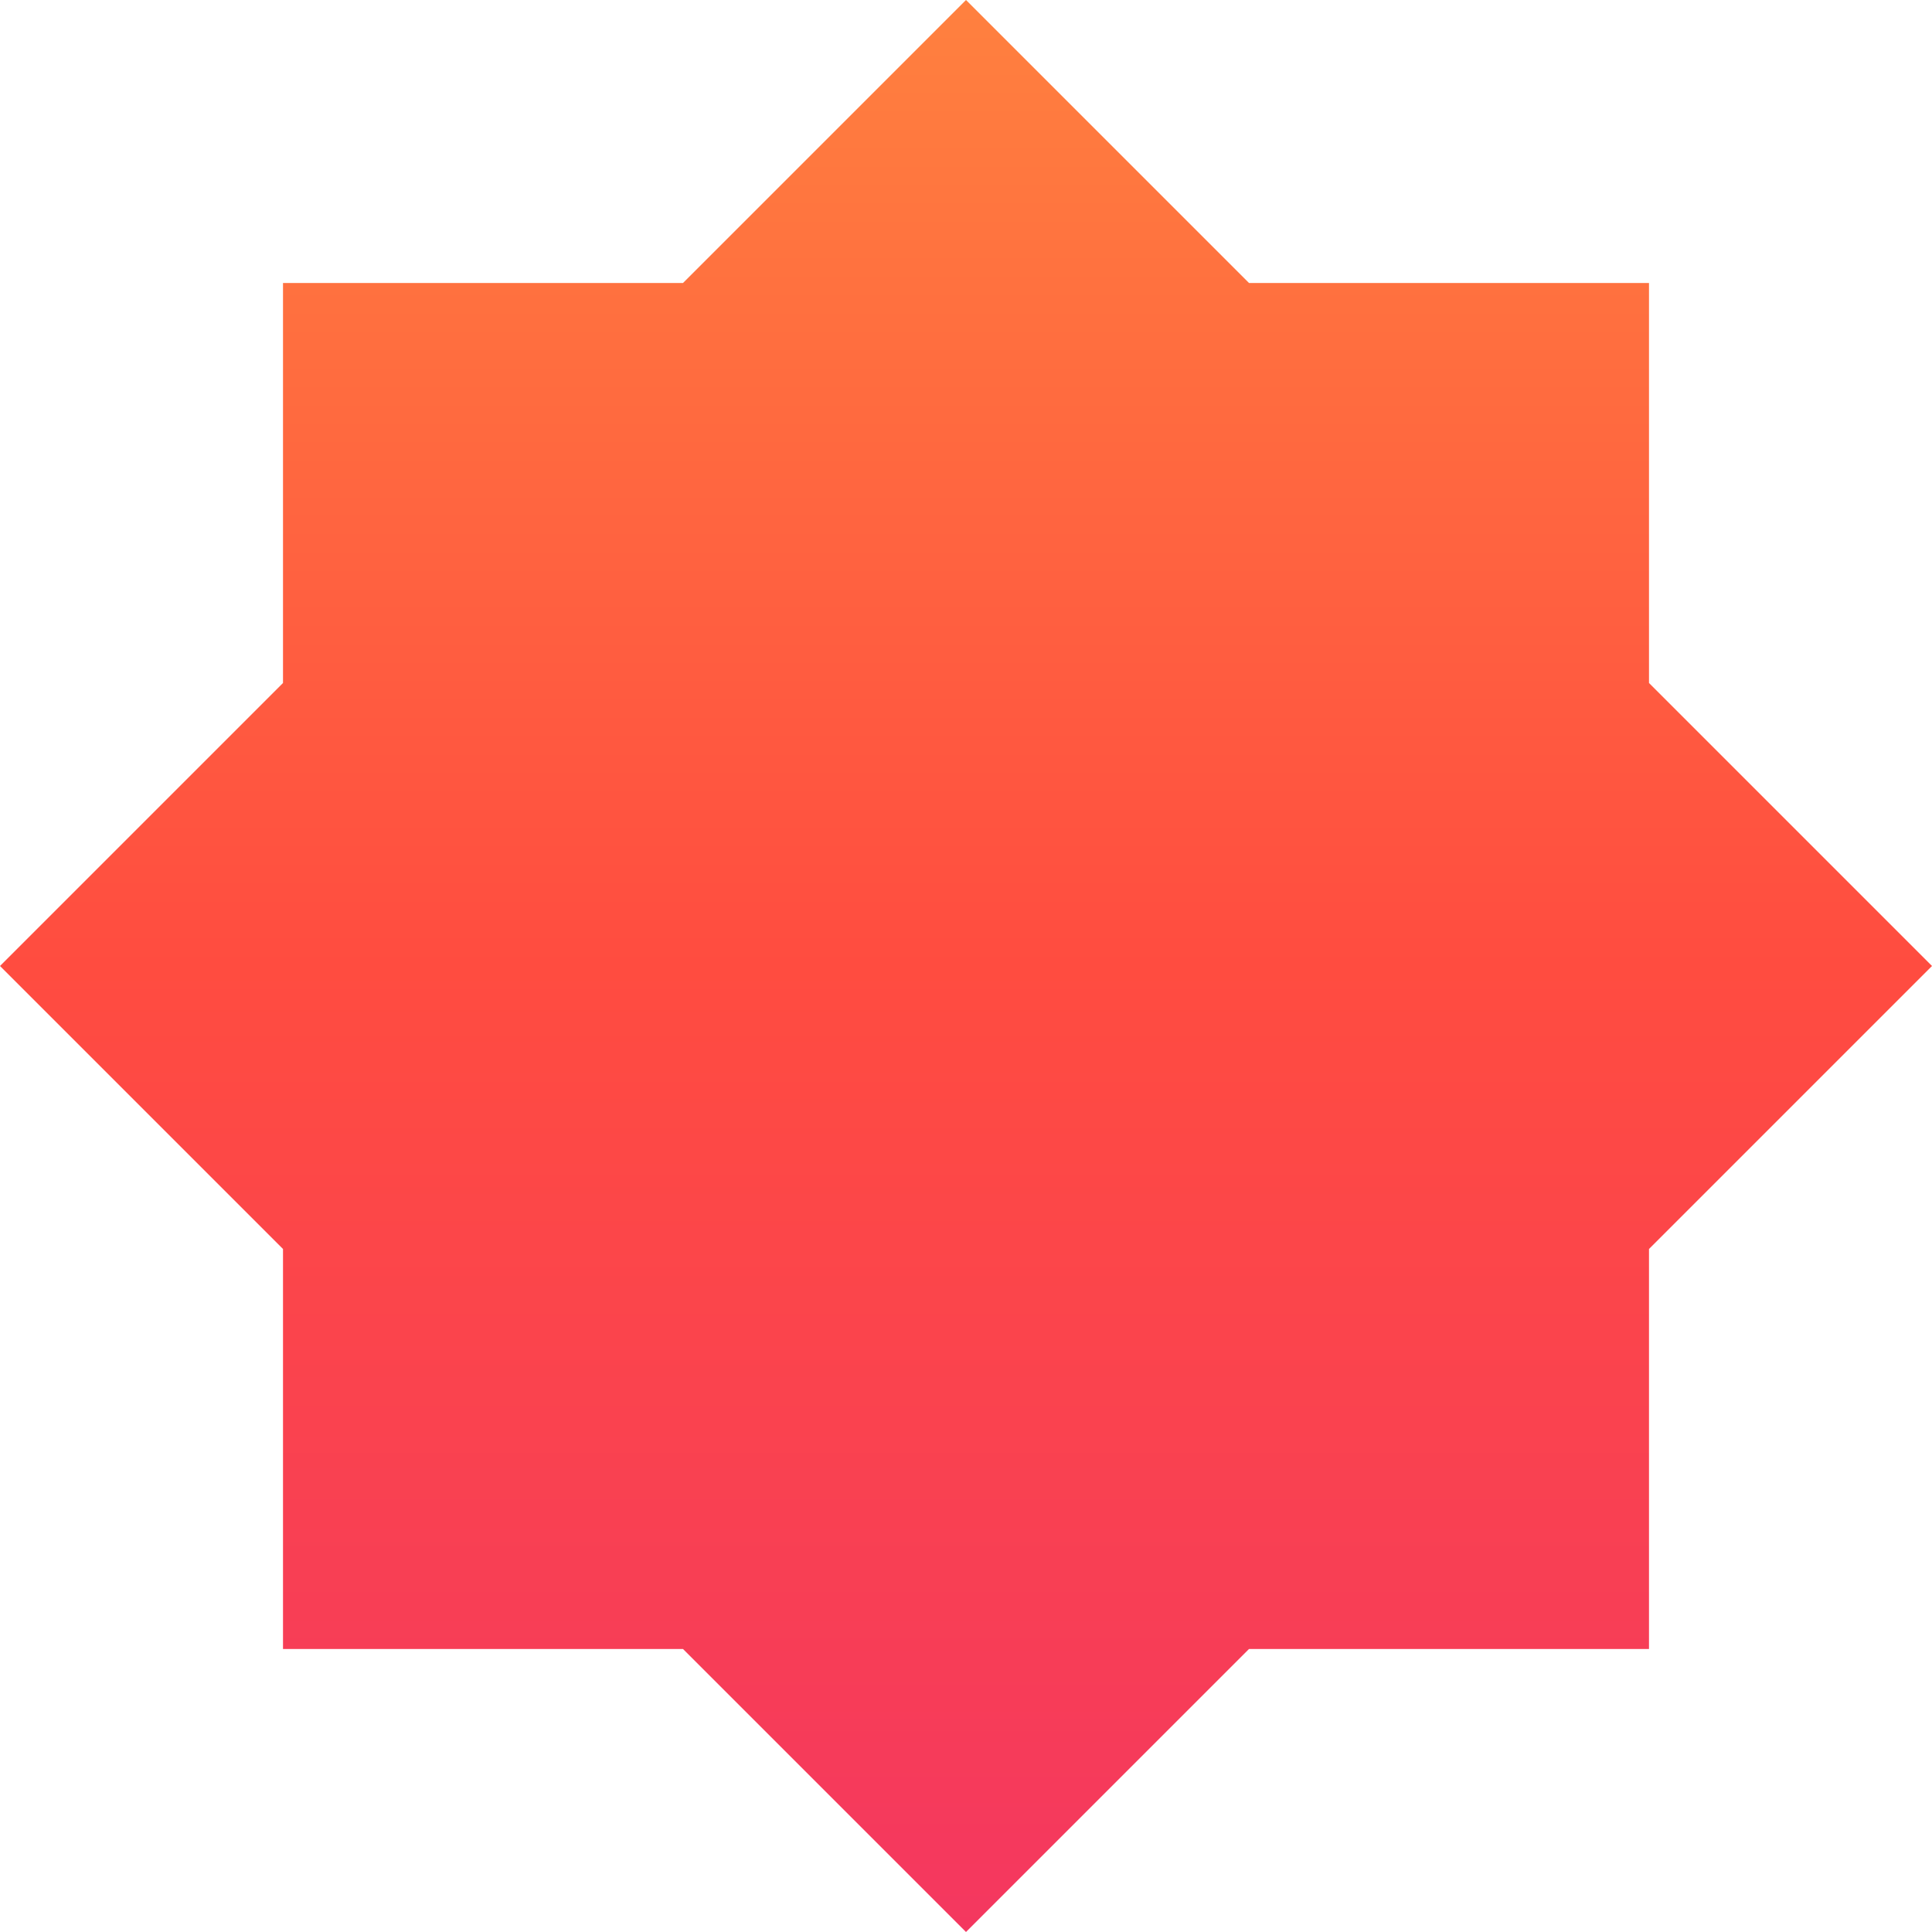 <svg xmlns="http://www.w3.org/2000/svg" viewBox="0 0 1080 1080">
  <defs>
    <linearGradient id="grad_mood_hyper" x1="0%" y1="100%" x2="0%" y2="0%">
      <stop offset="0" stop-color="#f43760" stop-opacity="1.0"/>
      <stop offset="0.5" stop-color="#ff4c40" stop-opacity="1.0"/>
      <stop offset="1" stop-color="#ff813f" stop-opacity="1.0"/>

    </linearGradient>
  </defs>
  <path fill="url(#grad_mood_hyper)" d="M540,0L381.8,158.2H158.2V381.8L0,540L158.2,698.2V921.8H381.8L540,1080L698.2,921.8H921.8V698.2L1080,540L921.8,381.8V158.2H698.2L540,0Z"/>
</svg>